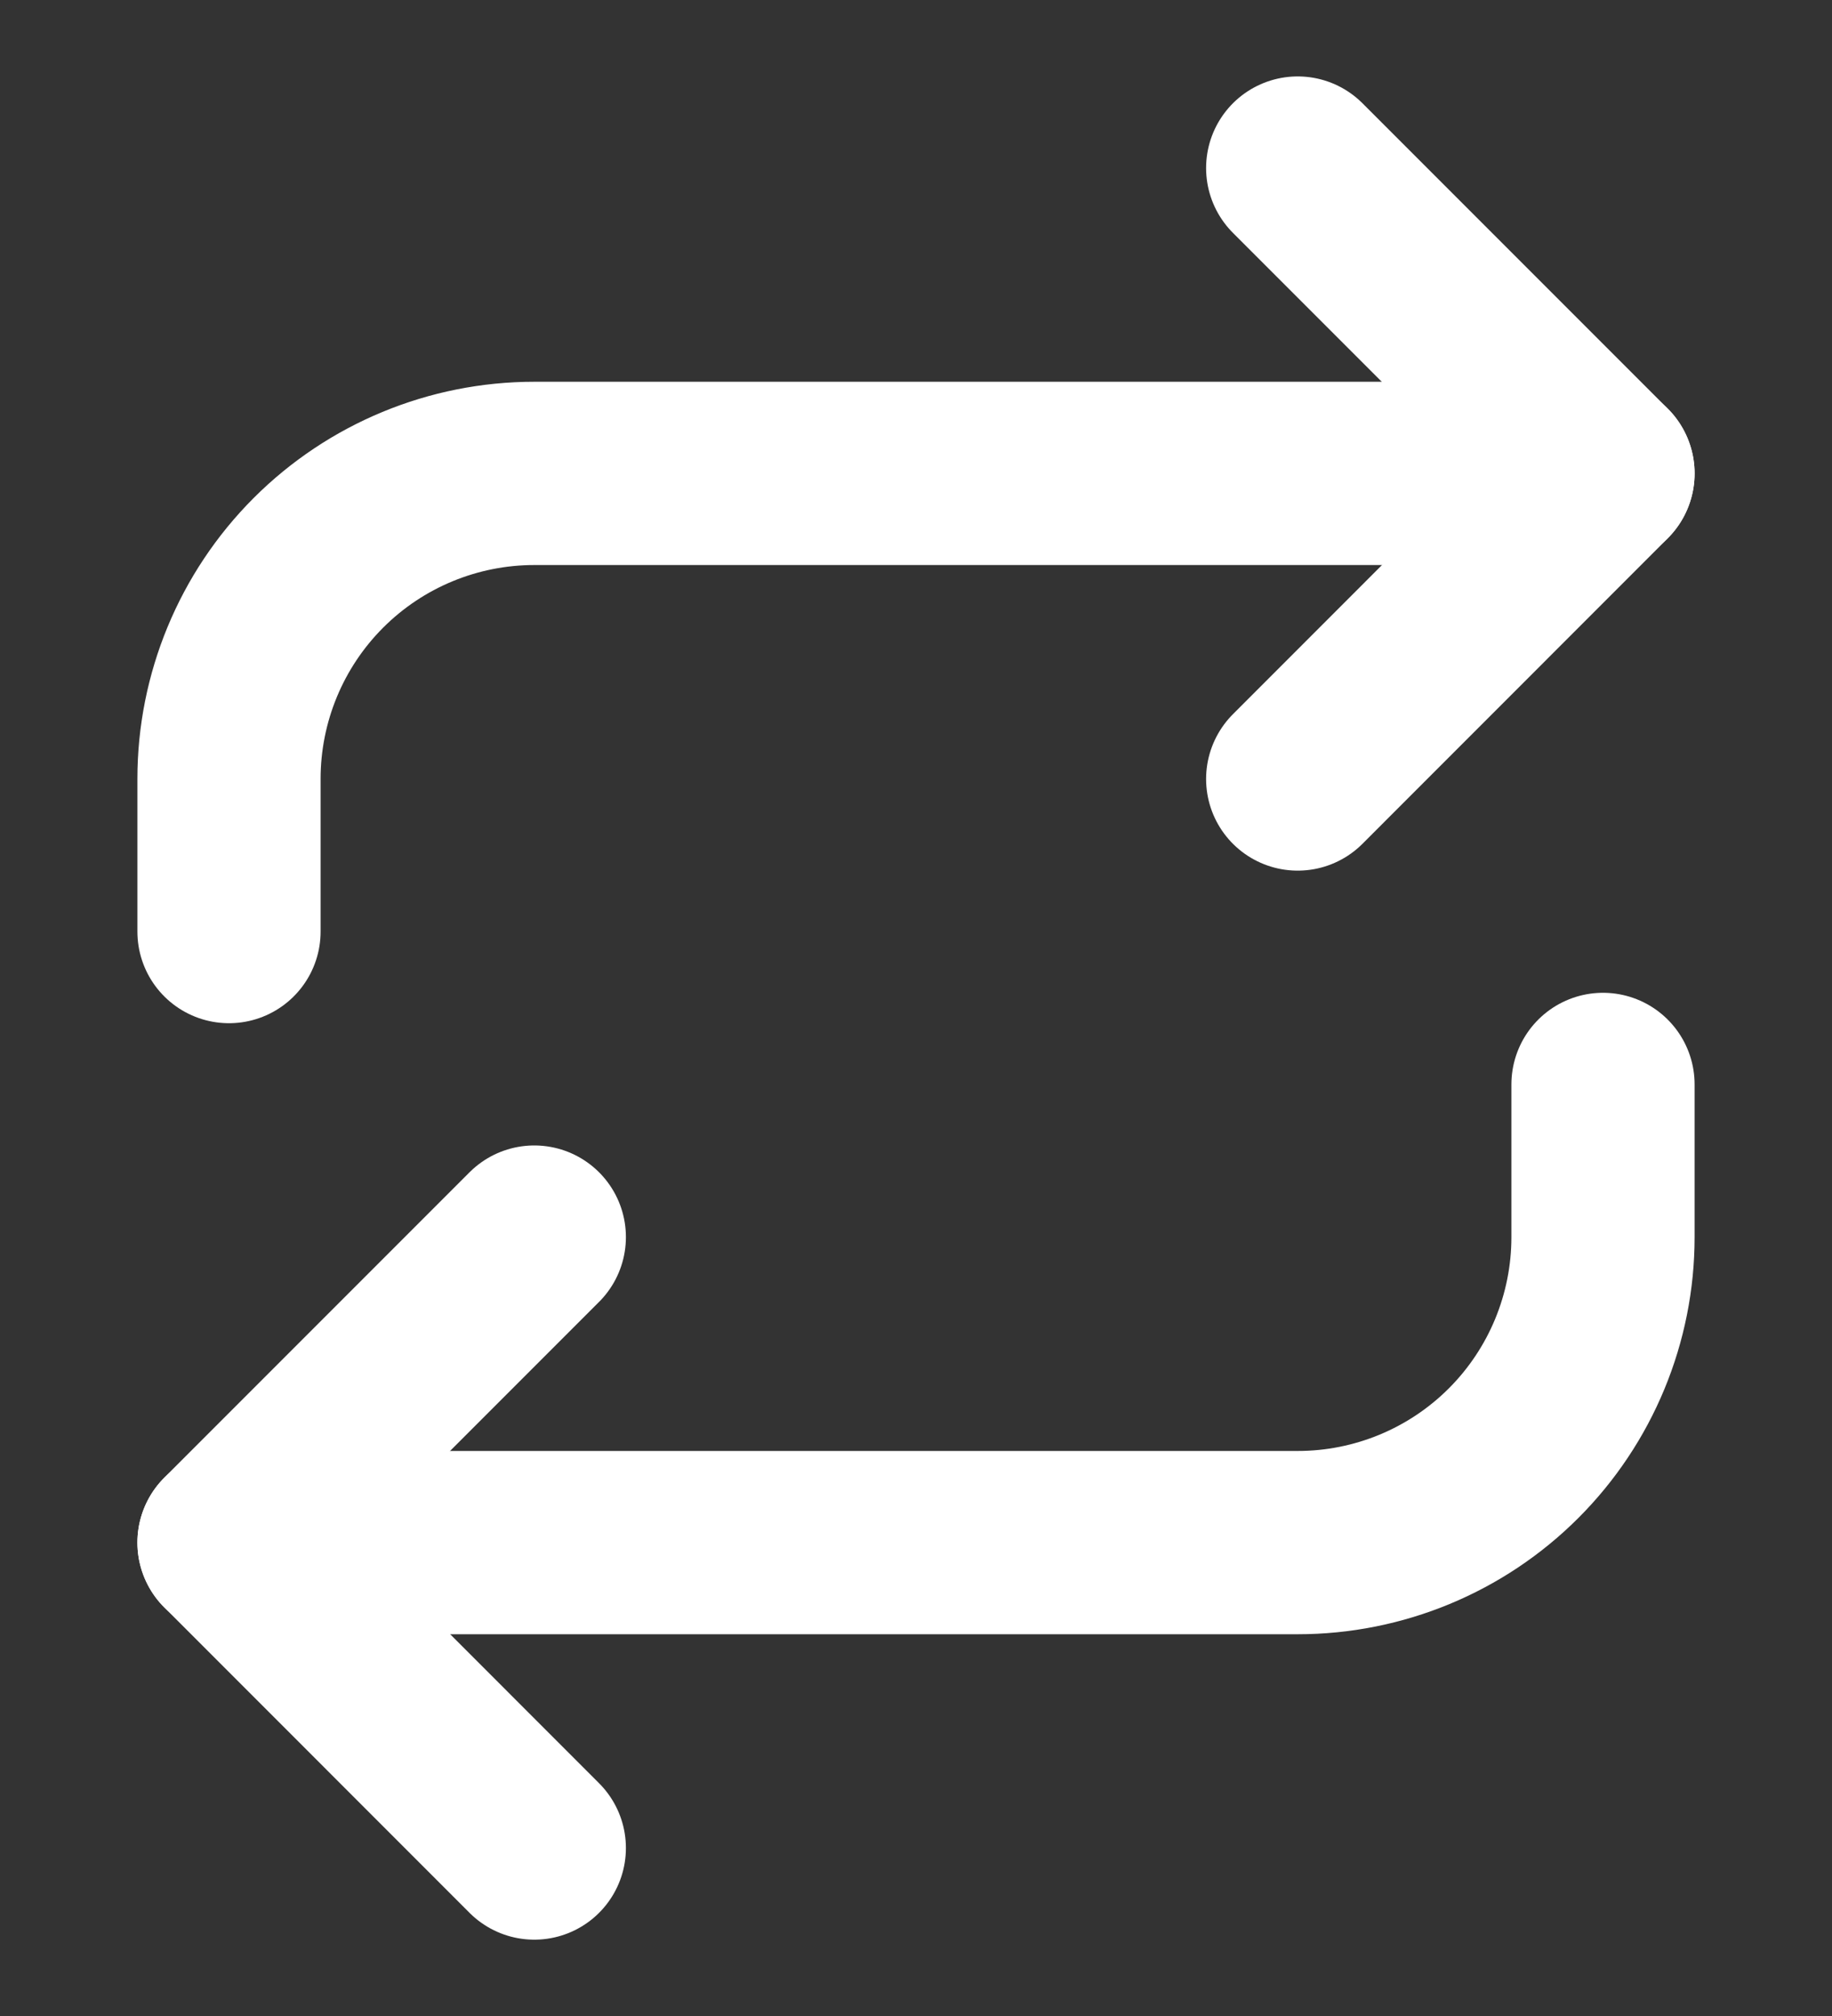 <svg width="20" height="22" viewBox="0 0 20 22" fill="none" xmlns="http://www.w3.org/2000/svg">
<rect x="0" y="0" width="20" height="22" fill="#333333" stroke="none"/>
<path d="M14.167 1.834L17.5 5.167L14.167 8.501" stroke="white" stroke-width="2" stroke-linecap="round" stroke-linejoin="round"/>
<path d="M2.5 10.166V8.499C2.5 7.615 2.851 6.767 3.476 6.142C4.101 5.517 4.949 5.166 5.833 5.166H17.5" stroke="white" stroke-width="2" stroke-linecap="round" stroke-linejoin="round"/>
<path d="M5.833 20.167L2.5 16.833L5.833 13.5" stroke="white" stroke-width="2" stroke-linecap="round" stroke-linejoin="round"/>
<path d="M17.5 11.834V13.501C17.5 14.385 17.149 15.233 16.524 15.858C15.899 16.483 15.051 16.834 14.167 16.834H2.5" stroke="white" stroke-width="2" stroke-linecap="round" stroke-linejoin="round"/>
</svg>

